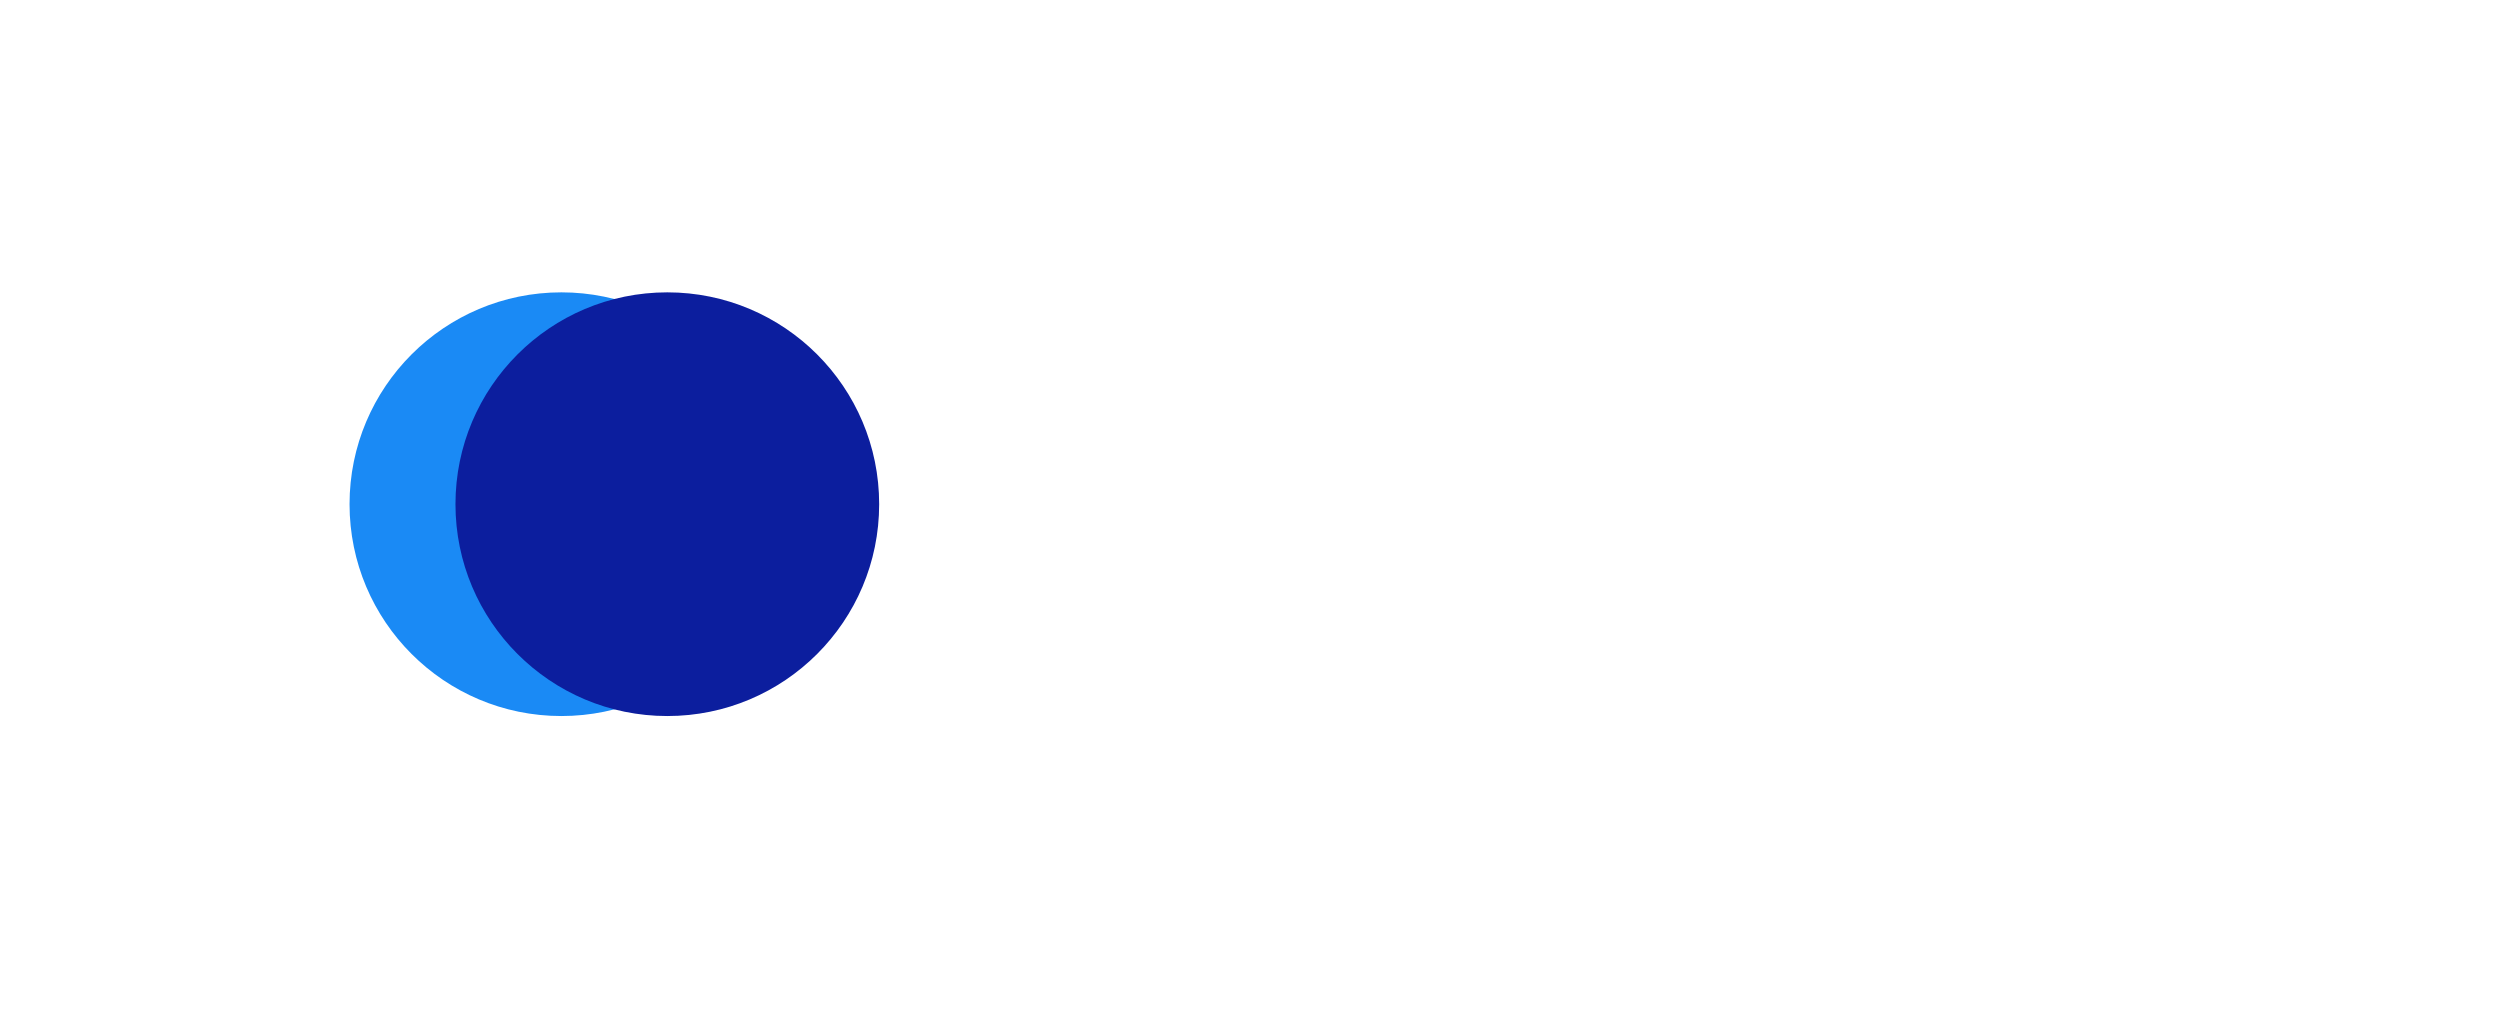 <svg viewBox="-2.65 -2.38 11.801 4.801" xmlns="http://www.w3.org/2000/svg">
<circle r="1" cx="0" cy="0" fill="#1A8AF5" data-avg-speed="4.38637" data-speed="17.666666, 12.545849, 5.9464717, 2.5460145, 1.1573982, 1.4093996, 1.985578, 2.5413399, 2.9101615, 3.2444105, 3.577395, 3.6051846, 3.6607258, 3.742762, 3.849568, 3.9791195, 4.129243, 4.297745, 4.4825177, 4.6815925, 4.8931828, 4.999999, 4.999999, 4.999999, 4.999999, 4.999999, 4.999999, 4.999999, 4.999999, 4.999999, 4.999999, 5.0000024, 4.8194613, 4.76067, 4.737277, 4.7455482, 4.7874155, 4.8653636, 4.9816036, 4.9235315, 4.88572, 4.868592, 4.872296, 4.8967423, 4.941591, 5.000005, 5.000005, 5.000005, 5.000005, 5.000005, 5.000005, 5.000005, 5.000005, 3.8730738, 3.9680934, 3.9645529, 3.9653974, 4.2585864, 4.5841346, 4.914642, 4.9626503, 4.968201, 4.973238, 4.977861, 4.9821706, 4.9862227, 4.990076, 4.9937863, 4.9973407, 4.999992, 4.999992, 4.999992, 4.999992, 4.999992, 4.739246, 4.40593, 4.072586, 3.7392416, 3.405926, 3.0725818, 2.7392375, 2.405922, 2.0725777, 1.739262, 1.4059178, 1.0725735, 0.73925793, 0.40591365, 0.07259801">
  <animate attributeName="cx" dur="2s" repeatCount="indefinite" calcMode="discrete" values="0;-0.294;-0.503;-0.602;-0.642;-0.65;-0.64;-0.617;-0.586;-0.548;-0.507;-0.461;-0.412;-0.359;-0.302;-0.241;-0.177;-0.11;-0.039;0.036;0.114;0.195;0.278;0.361;0.444;0.528;0.611;0.694;0.777;0.86;0.943;1.026;1.109;1.189;1.268;1.345;1.421;1.496;1.57;1.644;1.719;1.796;1.874;1.953;2.034;2.116;2.2;2.283;2.366;2.45;2.533;2.616;2.7;2.783;2.848;2.914;2.98;3.046;3.117;3.193;3.275;3.358;3.44;3.523;3.606;3.689;3.772;3.856;3.939;4.022;4.105;4.189;4.272;4.355;4.439;4.518;4.591;4.659;4.721;4.778;4.829;4.875;4.915;4.949;4.978;5.002;5.02;5.032;5.039;5.04;5.04;5.04;5.04;5.04;5.04;5.04;5.04;5.04;5.04;5.04;5.04;5.04;5.04;5.04;5.04;5.04;5.04;5.04;5.04;5.04;5.04;5.04;5.04;5.04;5.04;5.04;5.04;5.04;5.04;5.04;5.04" />
  <animate attributeName="cy" dur="2s" repeatCount="indefinite" calcMode="discrete" values="0;1.1E-44;-0.006;-0.016;-0.03;-0.047;-0.068;-0.093;-0.121;-0.152;-0.187;-0.225;-0.259;-0.289;-0.315;-0.336;-0.354;-0.367;-0.375;-0.38;-0.38;-0.375;-0.369;-0.362;-0.356;-0.349;-0.343;-0.336;-0.33;-0.323;-0.317;-0.31;-0.304;-0.298;-0.288;-0.271;-0.25;-0.222;-0.19;-0.151;-0.119;-0.091;-0.069;-0.052;-0.041;-0.035;-0.034;-0.033;-0.032;-0.031;-0.03;-0.029;-0.028;-0.027;-0.026;-0.03;-0.033;-0.035;-0.035;-0.035;-0.034;-0.032;-0.03;-0.029;-0.027;-0.026;-0.024;-0.022;-0.021;-0.019;-0.017;-0.016;-0.014;-0.013;-0.011;-0.009;-0.008;-0.007;-0.005;-0.004;-0.003;-0.002;-0.002;-0.001;-0;3.508269E-05;0;0.001;0.001;0.001;0.001;0.001;0.001;0.001;0.001;0.001;0.001;0.001;0.001;0.001;0.001;0.001;0.001;0.001;0.001;0.001;0.001;0.001;0.001;0.001;0.001;0.001;0.001;0.001;0.001;0.001;0.001;0.001;0.001;0.001;0.001" />
</circle>
<circle r="1" cx="0.5" cy="0" fill="#0C1E9E" data-avg-speed="4.5850973" data-speed="18.333338, 13.667016, 7.516853, 4.5165915, 3.1587298, 2.6532204, 2.567894, 2.612028, 2.8992217, 3.2279408, 3.5571094, 3.5476754, 3.5655196, 3.6101804, 3.6806262, 3.77534, 3.8924742, 4.0299873, 4.1857862, 4.357803, 4.5440736, 4.742839, 4.9524417, 5.000004, 5.000004, 5.000004, 5.000004, 5.000004, 5.000004, 5.000004, 5.000004, 5.000004, 5.1675873, 5.3095913, 5.4574347, 5.6145196, 5.7785177, 5.946066, 6.11311, 5.9103513, 5.7245927, 5.557256, 5.4097095, 5.2831554, 5.1787024, 5.0971494, 5.039155, 5.0051074, 4.833297, 4.4999714, 4.166618, 3.8332932, 3.4999683, 4.290981, 4.073596, 4.051345, 4.038221, 4.3445716, 4.672087, 5.0009174, 5.036959, 5.031518, 5.0265436, 5.022006, 5.017719, 5.0137014, 5.0098896, 5.0061946, 5.002641, 5.0000024, 5.0000024, 5.0000024, 5.0000024, 5.0000024, 5.0000024, 5.0000024, 4.6666713, 4.3333397, 4.0000076, 3.666676, 3.3333445, 3.0000129, 2.6666532, 2.3333213, 1.99999, 1.6666583, 1.3333265, 0.999995, 0.66666335, 0.3333315">
  <animate attributeName="cx" dur="2s" repeatCount="indefinite" calcMode="discrete" values="0.5;0.806;1.033;1.158;1.232;1.282;1.32;1.355;1.387;1.422;1.461;1.503;1.548;1.597;1.649;1.705;1.765;1.828;1.894;1.963;2.036;2.111;2.19;2.272;2.354;2.437;2.519;2.602;2.684;2.767;2.849;2.931;3.014;3.099;3.186;3.275;3.364;3.455;3.546;3.638;3.729;3.818;3.907;3.994;4.08;4.166;4.251;4.335;4.418;4.498;4.573;4.642;4.706;4.764;4.835;4.903;4.97;5.037;5.108;5.185;5.266;5.349;5.431;5.513;5.596;5.678;5.76;5.842;5.924;6.005;6.087;6.169;6.251;6.333;6.415;6.496;6.578;6.654;6.725;6.791;6.851;6.905;6.954;6.998;7.036;7.069;7.096;7.118;7.134;7.145;7.151;7.151;7.151;7.151;7.151;7.151;7.151;7.151;7.151;7.151;7.151;7.151;7.151;7.151;7.151;7.151;7.151;7.151;7.151;7.151;7.151;7.151;7.151;7.151;7.151;7.151;7.151;7.151;7.151;7.151;7.151" />
  <animate attributeName="cy" dur="2s" repeatCount="indefinite" calcMode="discrete" values="0;1.1E-44;0.006;0.016;0.03;0.048;0.069;0.094;0.123;0.157;0.194;0.236;0.274;0.308;0.337;0.362;0.383;0.399;0.411;0.419;0.421;0.42;0.413;0.402;0.39;0.378;0.366;0.353;0.341;0.329;0.317;0.305;0.293;0.281;0.265;0.243;0.216;0.183;0.144;0.101;0.062;0.029;0.002;-0.021;-0.037;-0.048;-0.054;-0.054;-0.049;-0.042;-0.036;-0.03;-0.025;-0.02;-0.015;-0.007;0.002;0.01;0.022;0.036;0.052;0.068;0.084;0.1;0.115;0.131;0.147;0.163;0.179;0.195;0.211;0.227;0.242;0.258;0.274;0.29;0.306;0.321;0.334;0.347;0.359;0.369;0.379;0.387;0.395;0.401;0.406;0.41;0.414;0.416;0.417;0.417;0.417;0.417;0.417;0.417;0.417;0.417;0.417;0.417;0.417;0.417;0.417;0.417;0.417;0.417;0.417;0.417;0.417;0.417;0.417;0.417;0.417;0.417;0.417;0.417;0.417;0.417;0.417;0.417;0.417" />
</circle>
</svg>
